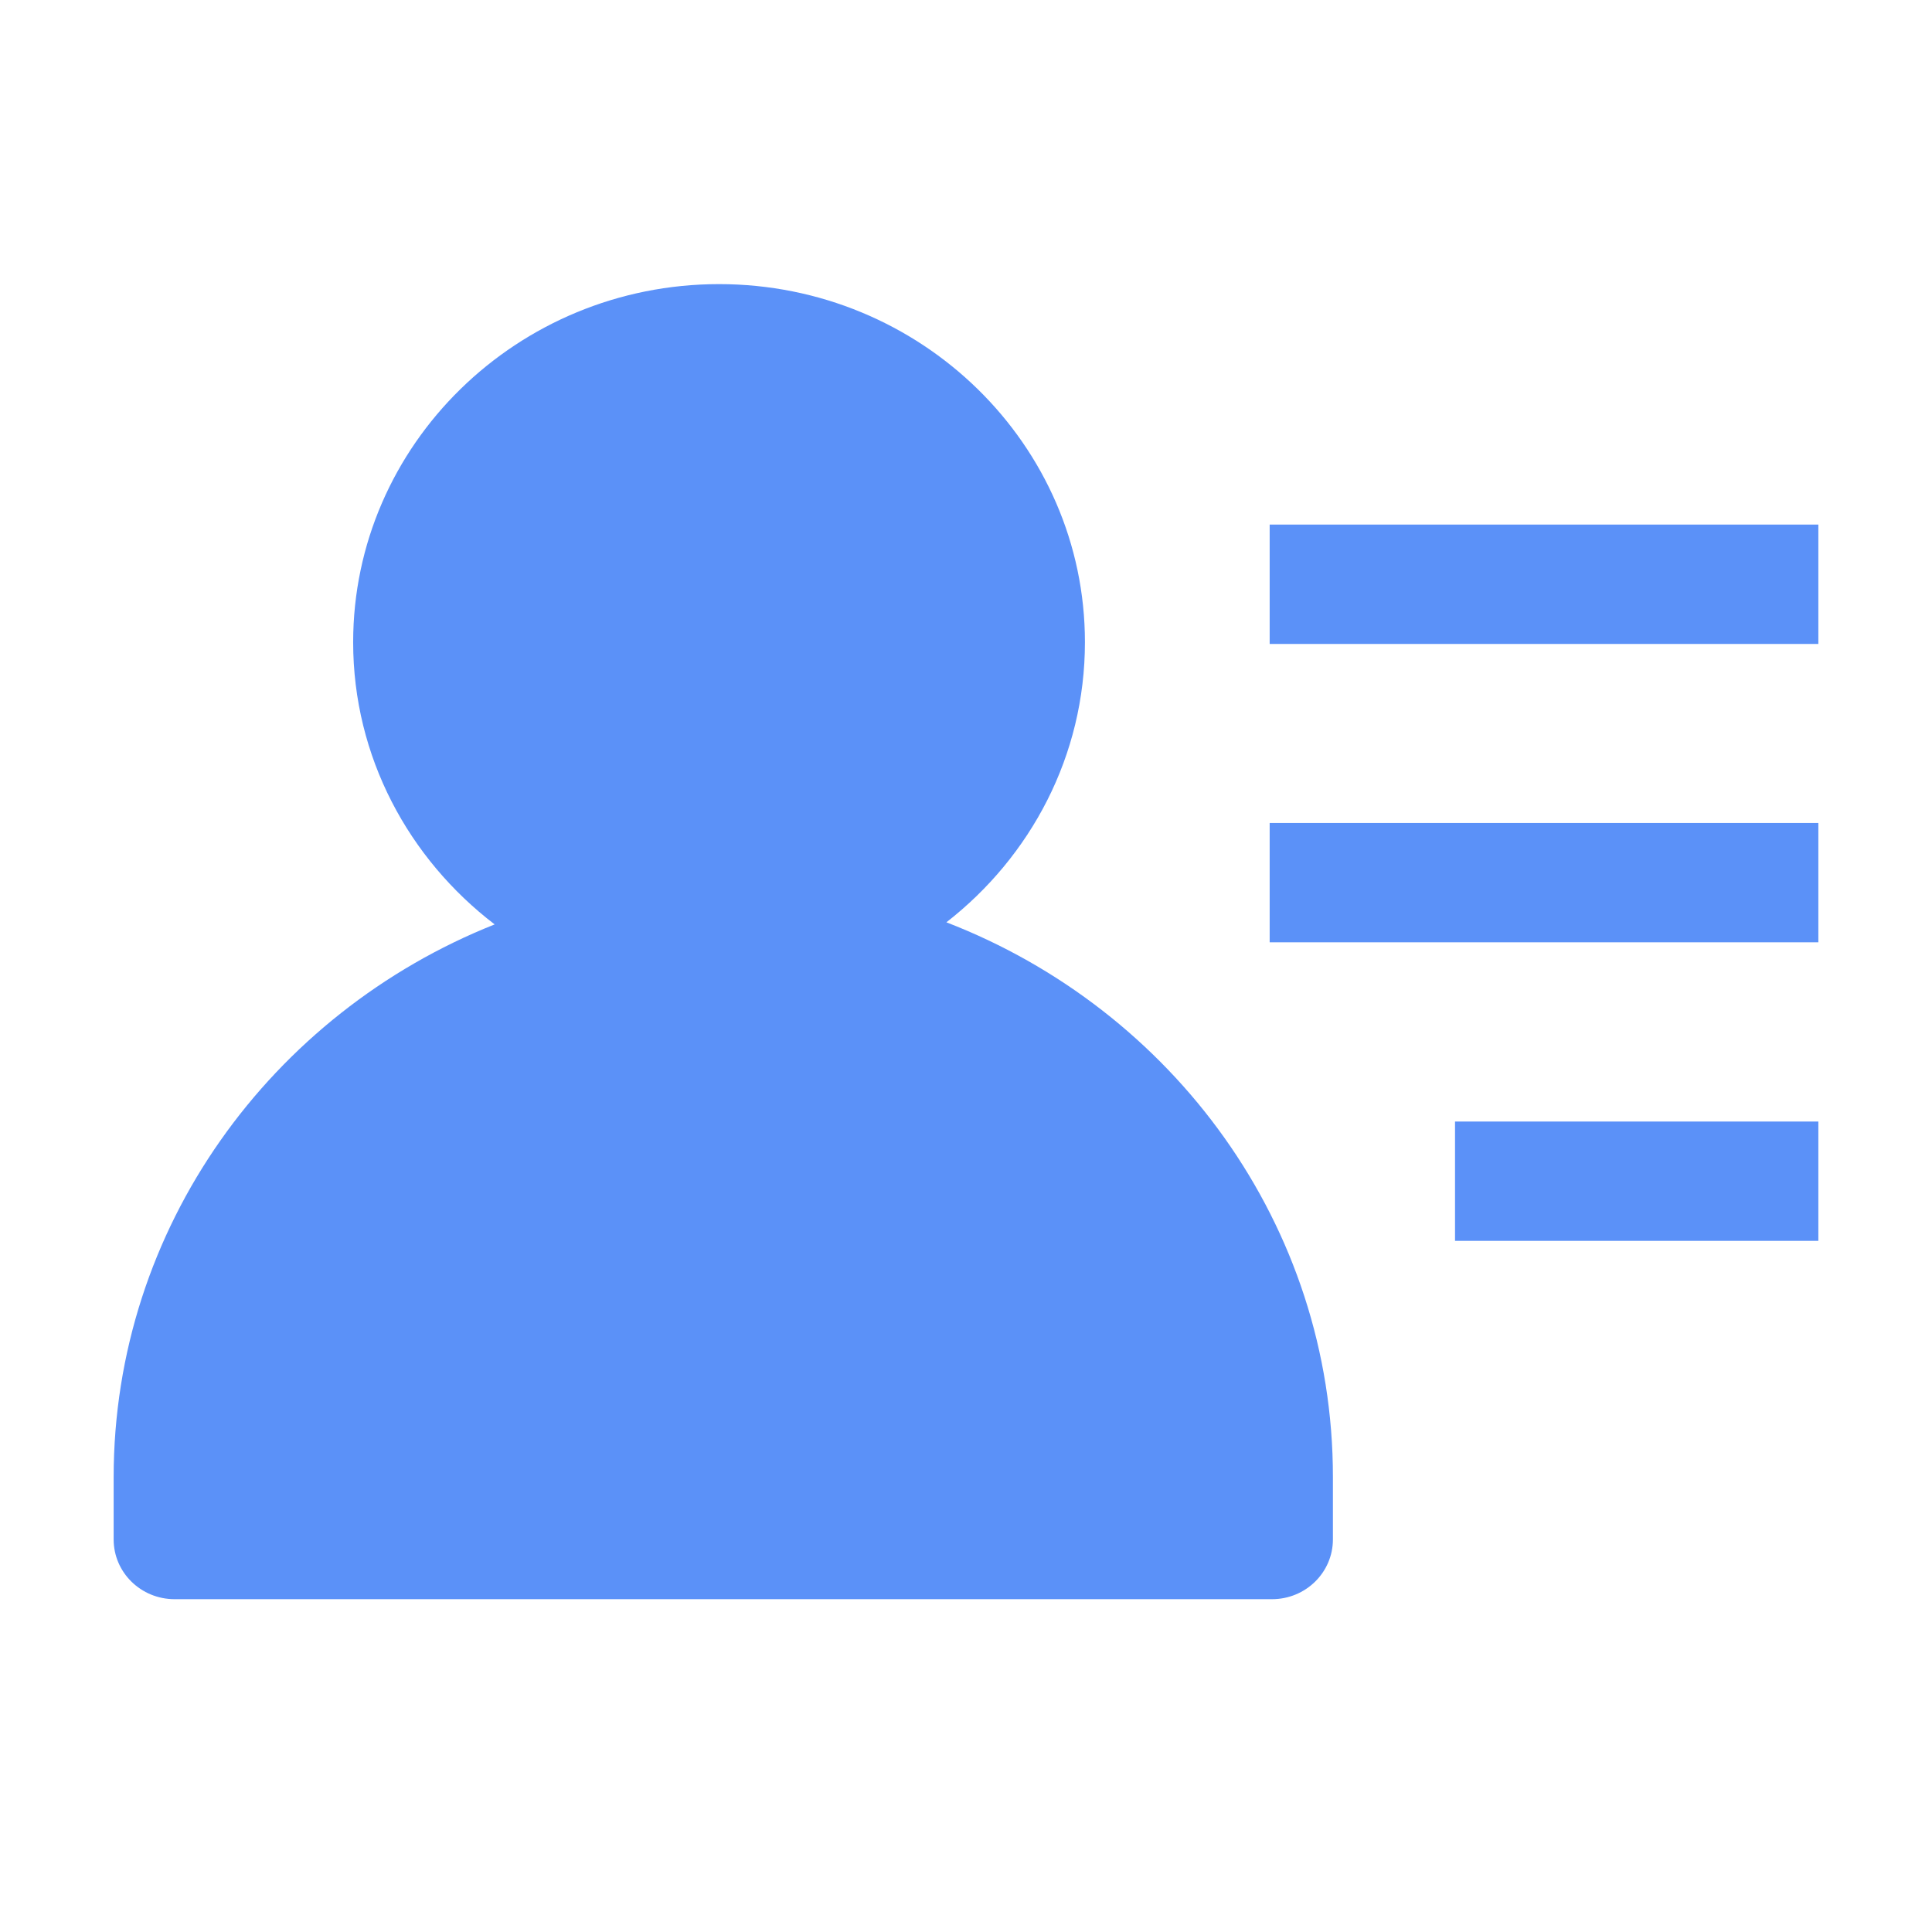 <?xml version="1.0" encoding="UTF-8"?>
<svg width="34px" height="34px" viewBox="0 0 34 34" version="1.1" xmlns="http://www.w3.org/2000/svg" xmlns:xlink="http://www.w3.org/1999/xlink">
    <!-- Generator: Sketch 49.3 (51167) - http://www.bohemiancoding.com/sketch -->
    <title>khzx@3x</title>
    <desc>Created with Sketch.</desc>
    <defs></defs>
    <g id="定稿" stroke="none" stroke-width="1" fill="none" fill-rule="evenodd">
        <g id="首页-copy" transform="translate(-65, -593)" fill="#5B91F8" fill-rule="nonzero">
            <g id="Group-7" transform="translate(13, 559)">
                <g id="Group-4-Copy" transform="translate(42, 34)">
                    <g id="客户中心" transform="translate(10, 0)">
                        <path d="M16.655,16.231 C18.14,15.075 19.093,13.298 19.093,11.302 C19.093,7.825 16.205,5 12.654,5 C9.102,5 6.215,7.829 6.215,11.302 C6.215,13.32 7.194,15.113 8.705,16.268 C4.779,17.83 2,21.6 2,25.999 L2,27.091 C2,27.673 2.48,28.143 3.073,28.143 L22.385,28.143 C22.977,28.143 23.457,27.673 23.457,27.091 L23.457,25.999 C23.461,21.559 20.634,17.767 16.655,16.231 Z M22.344,9.232 L32,9.232 L32,11.332 L22.344,11.332 L22.344,9.232 Z M22.344,14.483 L32,14.483 L32,16.583 L22.344,16.583 L22.344,14.483 Z M25.606,19.737 L32,19.737 L32,21.837 L25.606,21.837 L25.606,19.737 Z" id="Shape"></path>
                    </g>
                </g>
            </g>
        </g>
    </g>
</svg>